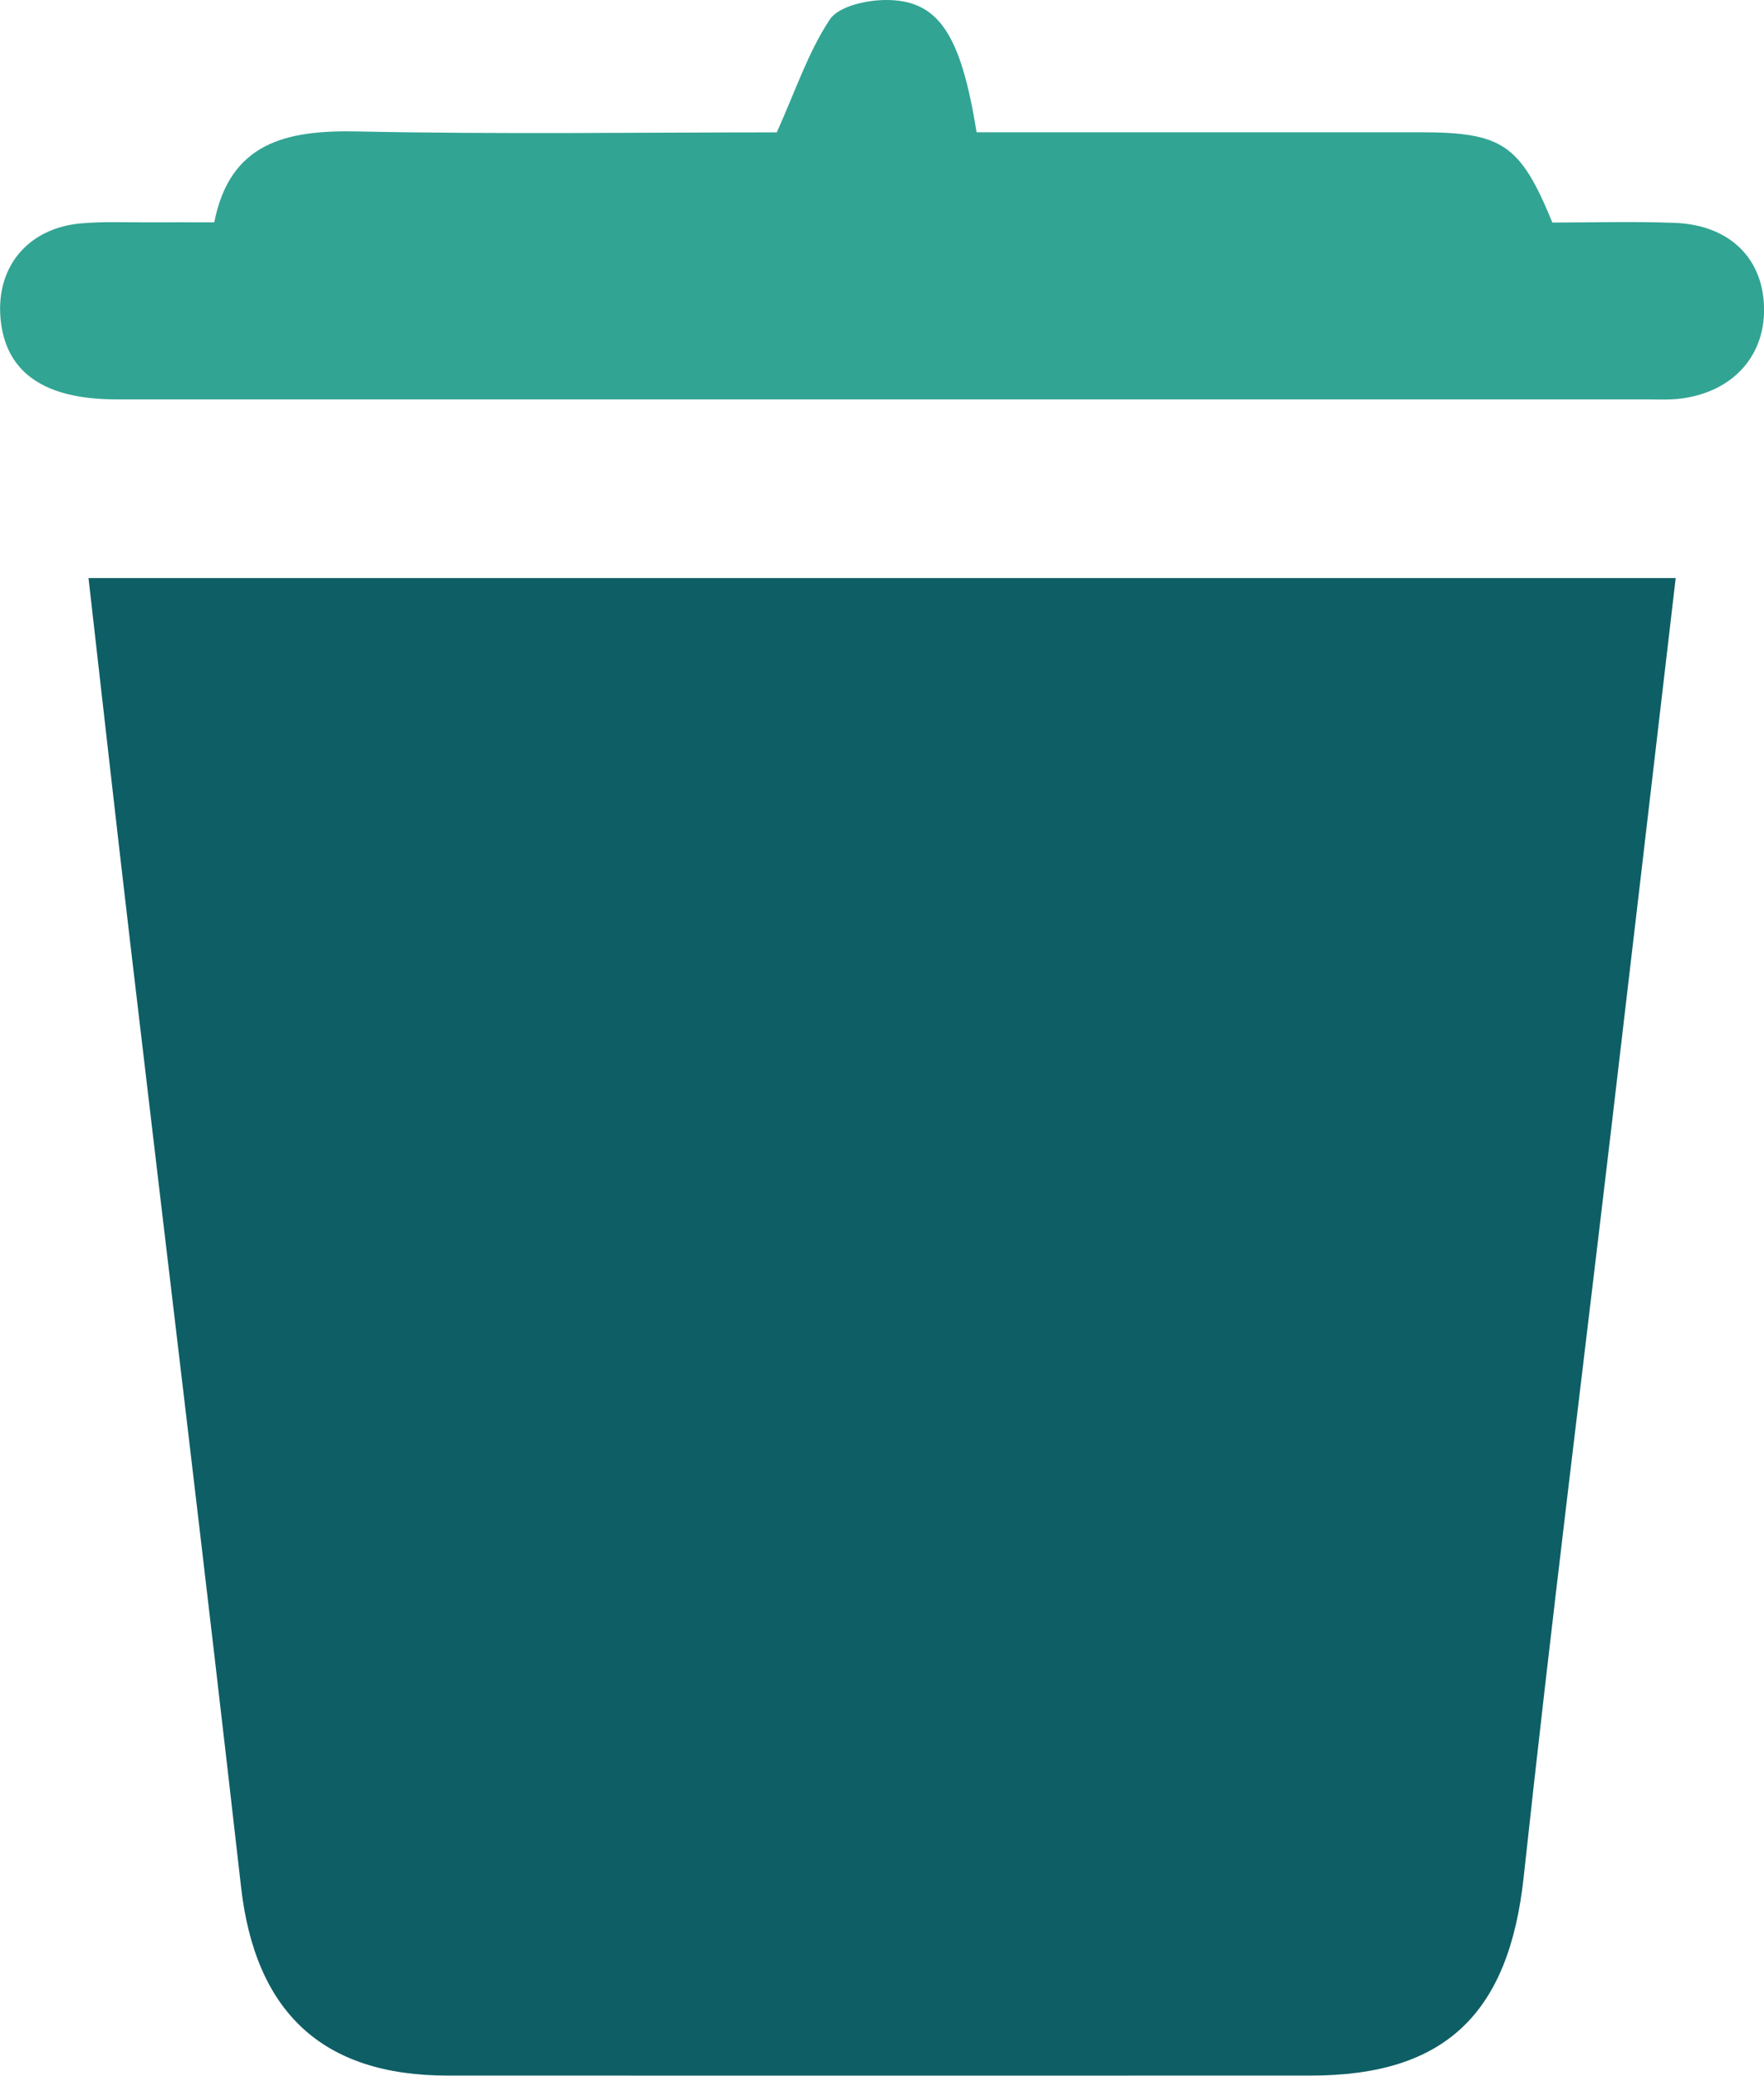 <?xml version="1.0" encoding="UTF-8"?>
<svg id="Capa_1" data-name="Capa 1" xmlns="http://www.w3.org/2000/svg" viewBox="0 0 170.59 200.72">
  <defs>
    <style>
      .cls-1 {
        fill: #0e5e65;
      }

      .cls-1, .cls-2 {
        stroke-width: 0px;
      }

      .cls-2 {
        fill: #32a493;
      }
    </style>
  </defs>
  <path class="cls-1" d="M8.56,55.9h153.49c-2.1,17.94-4.15,35.58-6.23,53.22-2.84,24.13-5.86,48.24-8.47,72.39-1.42,13.15-7.53,19.2-20.58,19.2-27.83,0-55.66.01-83.49,0-12.15,0-18.6-6.18-19.97-18.25-3.45-30.42-7.14-60.82-10.71-91.23-1.36-11.57-2.65-23.14-4.04-35.33Z"/>
  <path class="cls-2" d="M150.12,21.52c3.85,0,7.84-.12,11.82.03,5.14.19,8.38,3.22,8.64,7.82.28,4.84-2.84,8.47-7.93,9.16-1.15.16-2.33.09-3.49.09-49.31,0-98.61,0-147.92,0-6.84,0-10.54-2.51-11.15-7.45-.64-5.18,2.49-9.11,7.76-9.57,2.15-.19,4.33-.09,6.49-.1,1.99-.01,3.98,0,6.38,0,1.52-7.72,6.97-8.93,13.79-8.79,13.8.29,27.62.09,40.61.09,1.82-4.05,3.04-7.76,5.11-10.89C81.07.61,83.77.01,85.63,0c5.11-.03,7.29,3.27,8.81,12.79,14.23,0,28.53,0,42.84,0,8.01,0,9.73,1.15,12.84,8.72Z"/>
</svg>